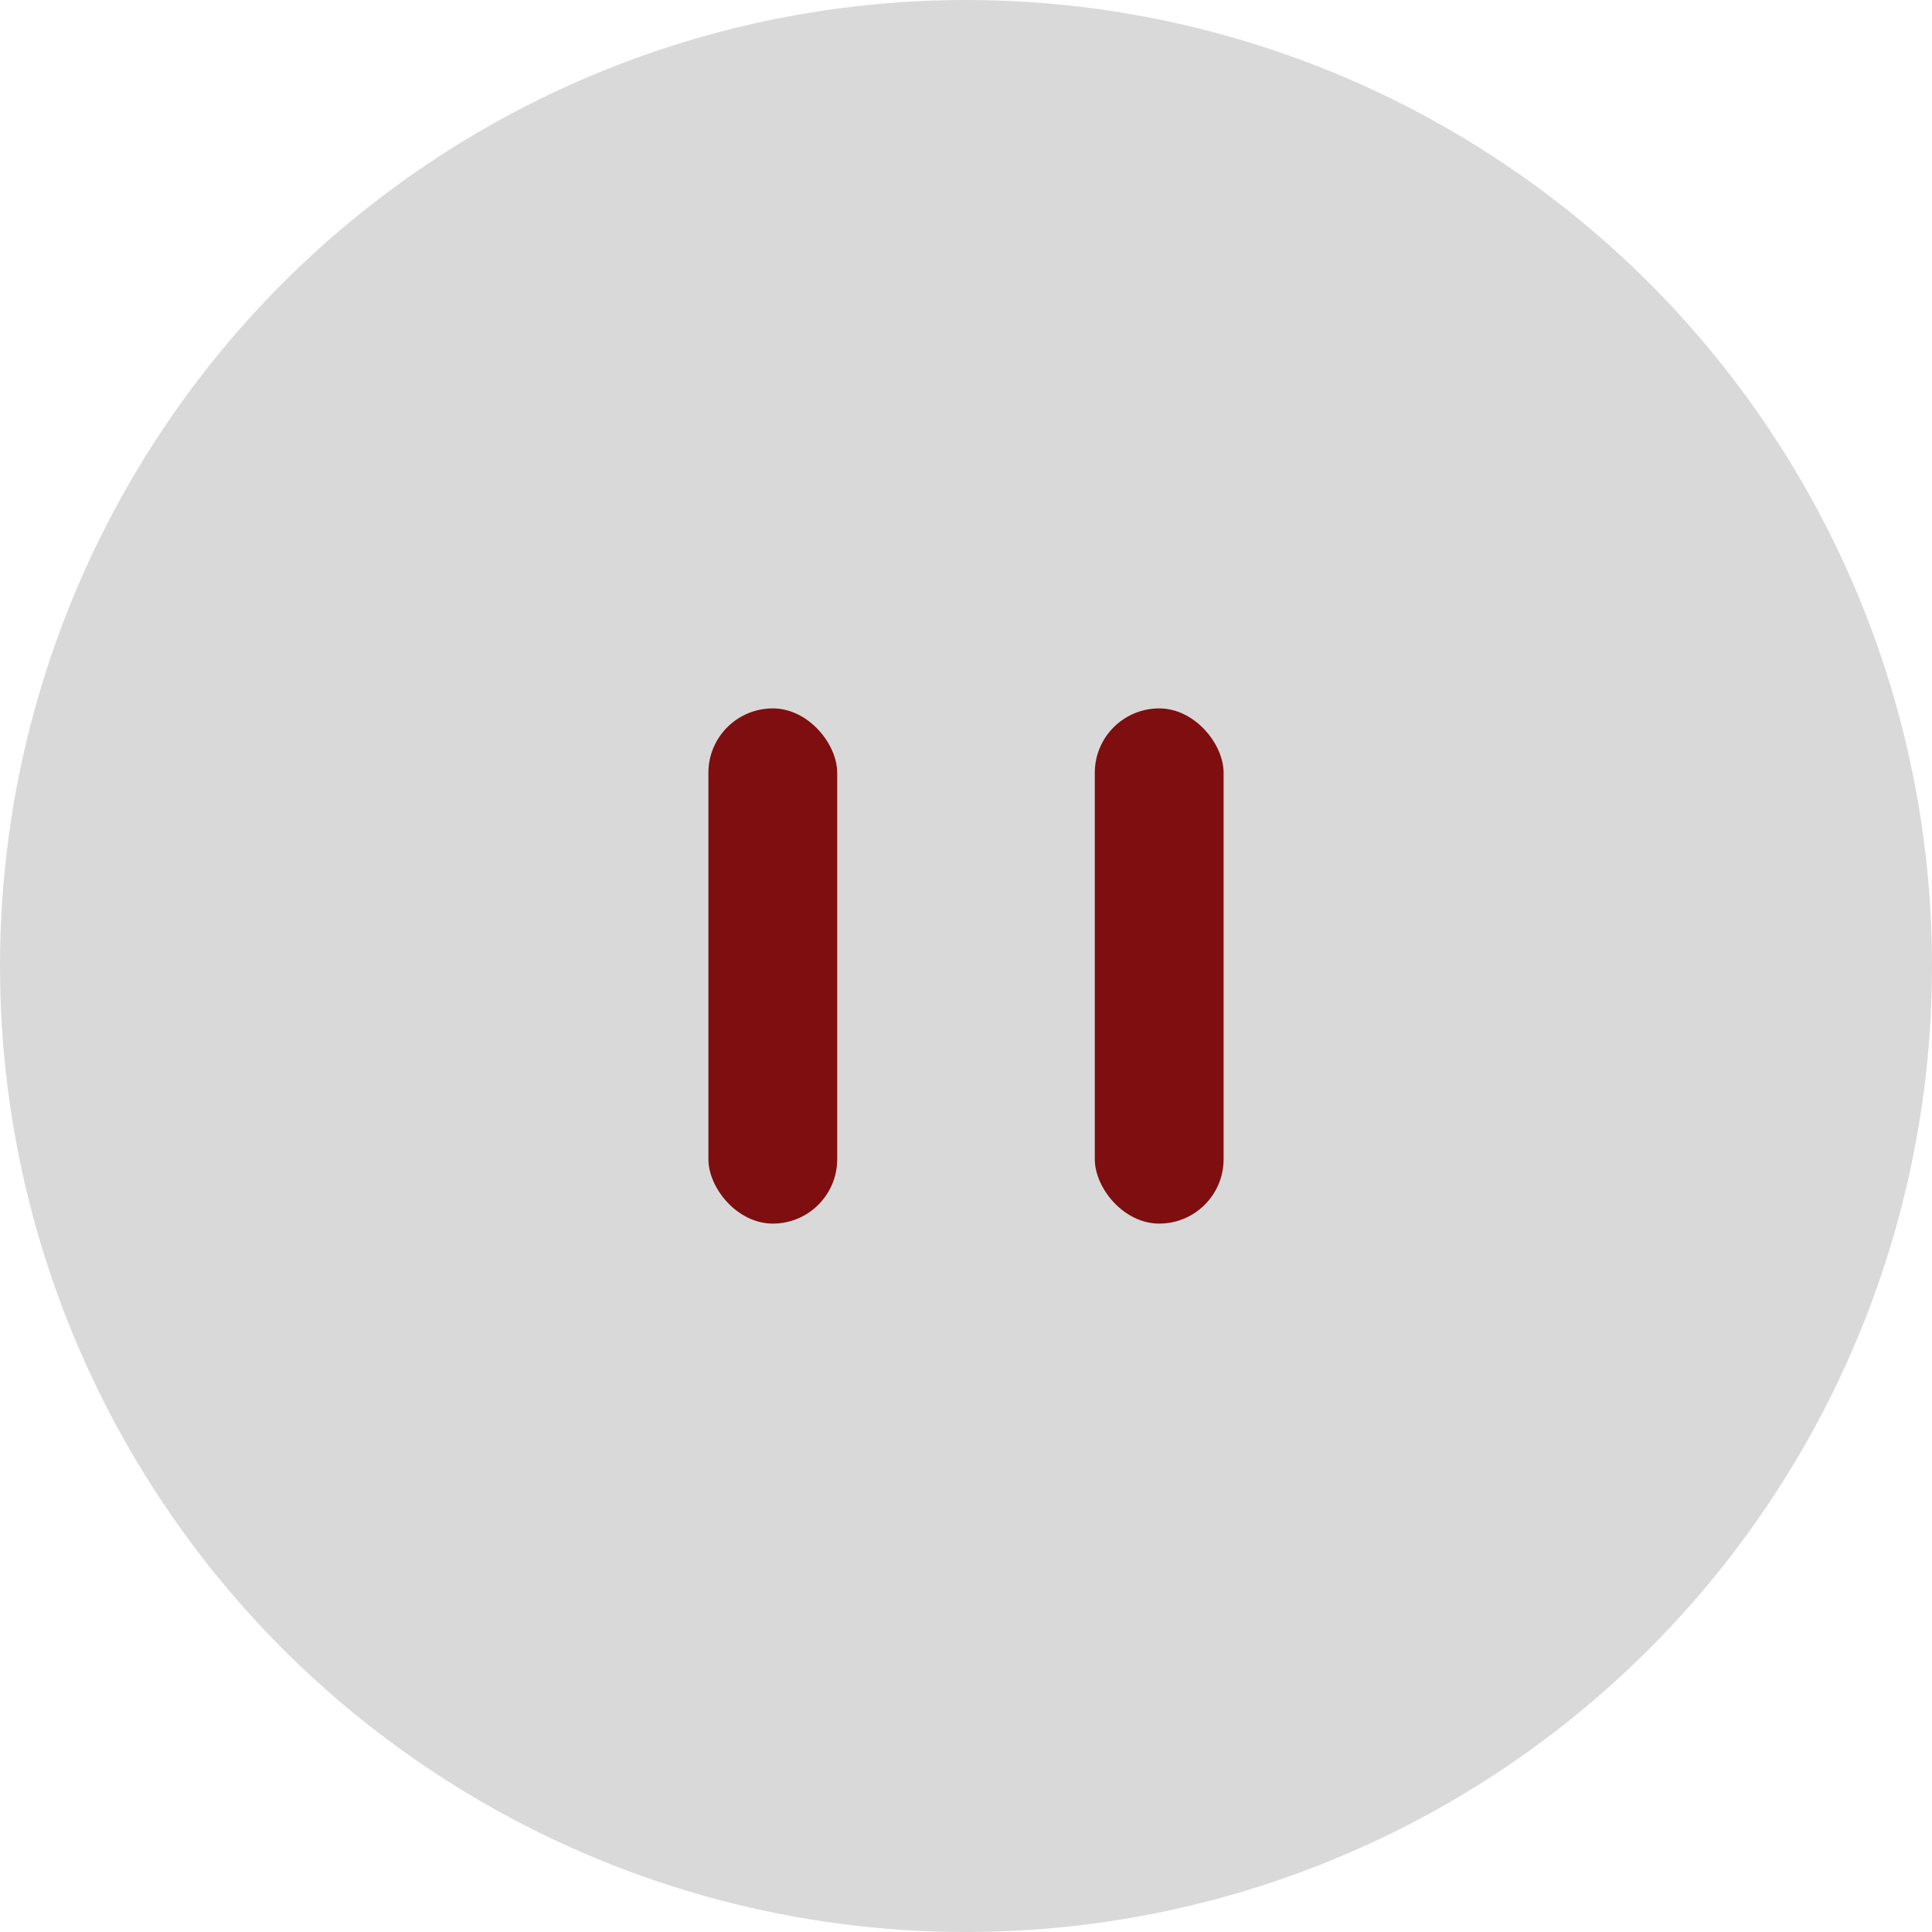 <svg width="30" height="30" viewBox="0 0 30 30" fill="none" xmlns="http://www.w3.org/2000/svg">
<circle cx="15" cy="15" r="15" fill="#D9D9D9"/>
<rect x="11" y="11" width="2" height="8" rx="1" fill="#7E0E0F"/>
<rect x="17" y="11" width="2" height="8" rx="1" fill="#7E0E0F"/>
</svg>
